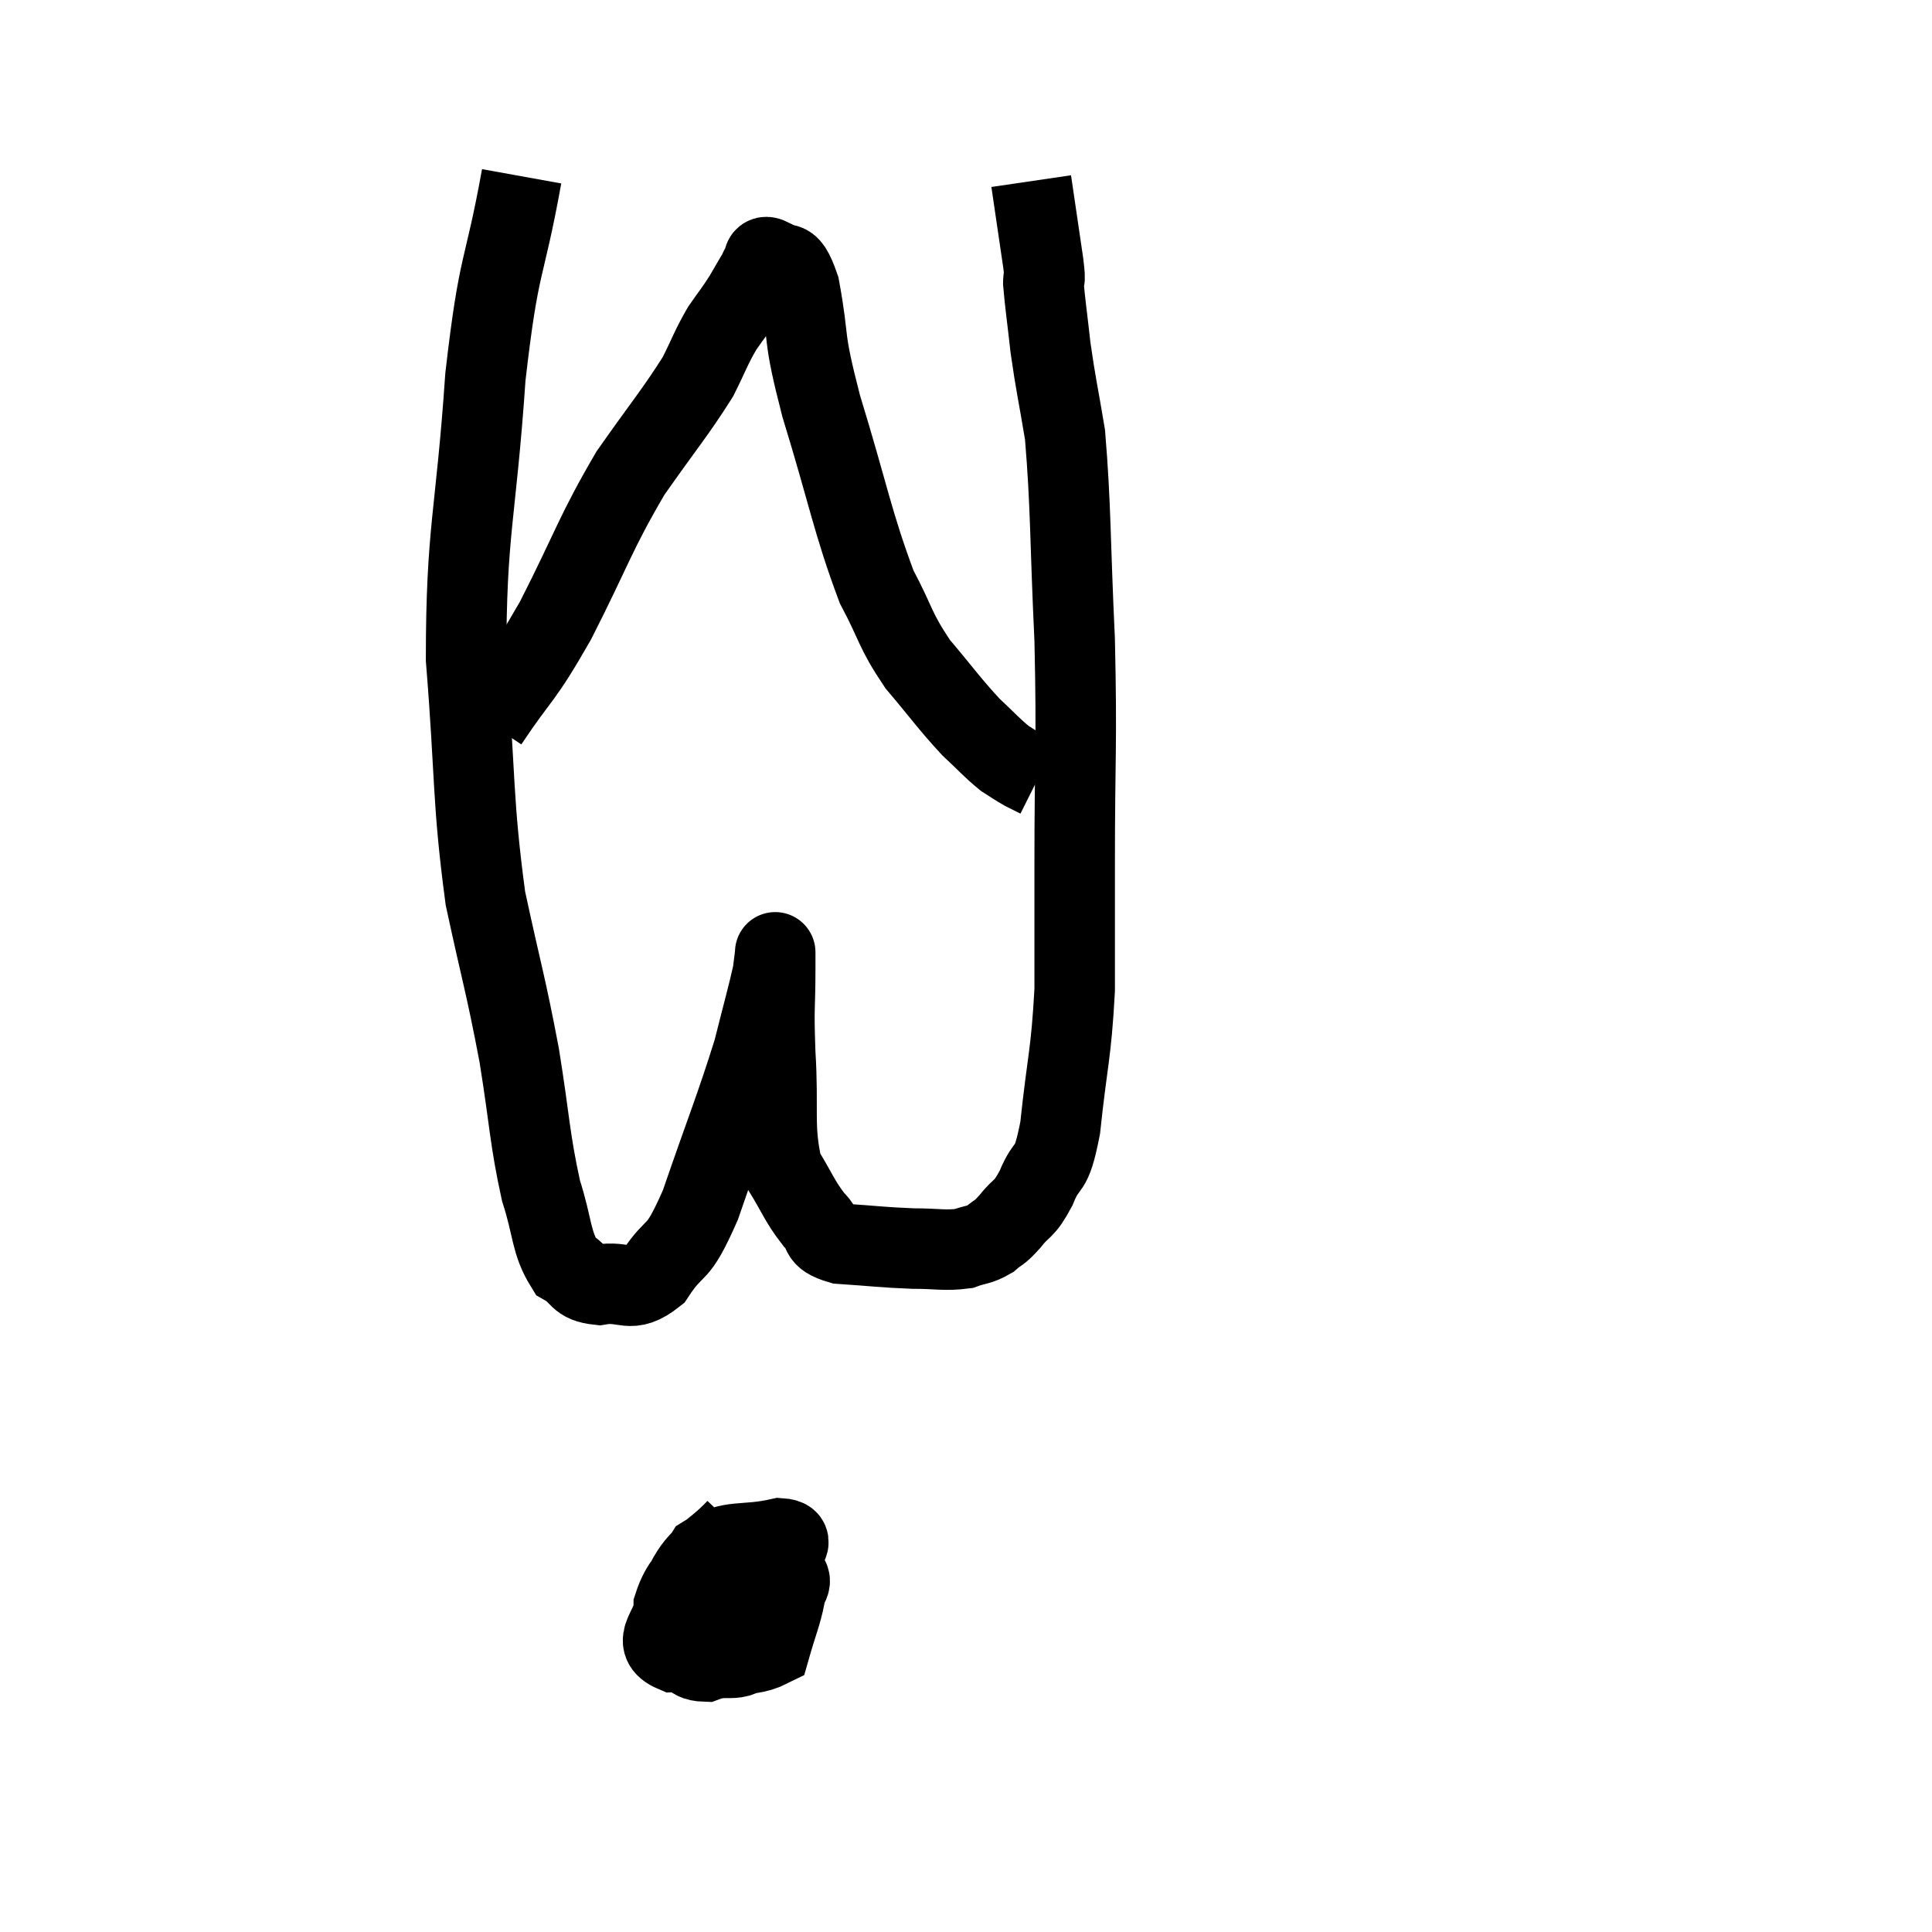 <svg width="48" height="48" viewBox="0 0 48 48" xmlns="http://www.w3.org/2000/svg"><path d="M 12.96 4.38 C 12.51 6.87, 12.405 6.36, 12.06 9.36 C 11.82 12.87, 11.58 13.14, 11.58 16.38 C 11.82 19.35, 11.73 19.86, 12.06 22.32 C 12.48 24.27, 12.555 24.405, 12.9 26.22 C 13.17 27.9, 13.155 28.275, 13.44 29.58 C 13.74 30.51, 13.68 30.855, 14.04 31.44 C 14.46 31.68, 14.325 31.86, 14.88 31.92 C 15.57 31.8, 15.63 32.175, 16.26 31.68 C 16.83 30.81, 16.785 31.335, 17.4 29.94 C 18.06 28.02, 18.27 27.54, 18.72 26.1 C 18.96 25.14, 19.065 24.78, 19.2 24.18 C 19.23 23.94, 19.245 23.82, 19.26 23.7 C 19.26 23.7, 19.26 23.61, 19.26 23.7 C 19.26 23.88, 19.26 23.445, 19.26 24.06 C 19.26 25.11, 19.215 24.915, 19.26 26.16 C 19.35 27.6, 19.2 28.005, 19.44 29.04 C 19.83 29.67, 19.86 29.835, 20.22 30.3 C 20.55 30.6, 20.265 30.72, 20.88 30.9 C 21.78 30.96, 21.915 30.99, 22.68 31.02 C 23.31 31.02, 23.46 31.08, 23.94 31.02 C 24.27 30.9, 24.315 30.945, 24.6 30.78 C 24.84 30.57, 24.795 30.675, 25.08 30.36 C 25.41 29.94, 25.425 30.105, 25.74 29.52 C 26.04 28.77, 26.1 29.25, 26.34 28.02 C 26.52 26.31, 26.61 26.235, 26.7 24.6 C 26.7 23.04, 26.7 23.655, 26.7 21.48 C 26.7 18.69, 26.76 18.57, 26.7 15.9 C 26.58 13.35, 26.61 12.615, 26.46 10.8 C 26.28 9.72, 26.235 9.585, 26.1 8.64 C 26.01 7.83, 25.965 7.545, 25.92 7.02 C 25.92 6.78, 25.995 7.17, 25.92 6.54 C 25.77 5.52, 25.695 5.01, 25.62 4.5 C 25.62 4.5, 25.62 4.5, 25.62 4.5 L 25.62 4.5" fill="none" stroke="black" stroke-width="2"></path><path d="M 12.12 17.94 C 12.96 16.68, 12.915 16.965, 13.8 15.42 C 14.73 13.59, 14.775 13.275, 15.66 11.76 C 16.5 10.56, 16.77 10.26, 17.34 9.36 C 17.64 8.76, 17.655 8.655, 17.94 8.16 C 18.21 7.77, 18.24 7.755, 18.48 7.38 C 18.69 7.02, 18.795 6.84, 18.9 6.66 C 18.9 6.66, 18.84 6.72, 18.9 6.66 C 19.02 6.54, 18.9 6.3, 19.14 6.42 C 19.5 6.78, 19.545 6.225, 19.86 7.14 C 20.13 8.61, 19.92 8.22, 20.4 10.08 C 21.09 12.33, 21.18 12.975, 21.78 14.58 C 22.29 15.54, 22.215 15.63, 22.8 16.5 C 23.46 17.28, 23.58 17.475, 24.12 18.06 C 24.54 18.45, 24.63 18.57, 24.96 18.84 C 25.2 18.99, 25.23 19.02, 25.44 19.14 C 25.62 19.23, 25.71 19.275, 25.8 19.32 L 25.8 19.32" fill="none" stroke="black" stroke-width="2"></path><path d="M 18.3 37.98 C 17.67 38.64, 17.4 38.61, 17.04 39.3 C 16.95 40.02, 16.74 40.245, 16.86 40.74 C 17.19 41.01, 17.04 41.265, 17.52 41.28 C 18.15 41.04, 18.315 41.43, 18.78 40.8 C 19.08 39.78, 19.23 39.405, 19.38 38.76 C 19.38 38.49, 19.845 38.25, 19.38 38.22 C 18.45 38.43, 18.18 38.22, 17.52 38.64 C 17.13 39.27, 16.935 39.3, 16.74 39.9 C 16.74 40.47, 16.14 40.785, 16.74 41.04 C 17.94 40.98, 18.45 41.265, 19.14 40.92 C 19.32 40.29, 19.41 40.11, 19.5 39.66 C 19.5 39.39, 19.77 39.3, 19.5 39.12 C 18.96 39.03, 18.765 38.715, 18.42 38.94 C 18.27 39.48, 18.075 39.495, 18.12 40.02 C 18.36 40.53, 18.465 40.77, 18.6 41.04 L 18.66 41.1" fill="none" stroke="black" stroke-width="2"></path></svg>